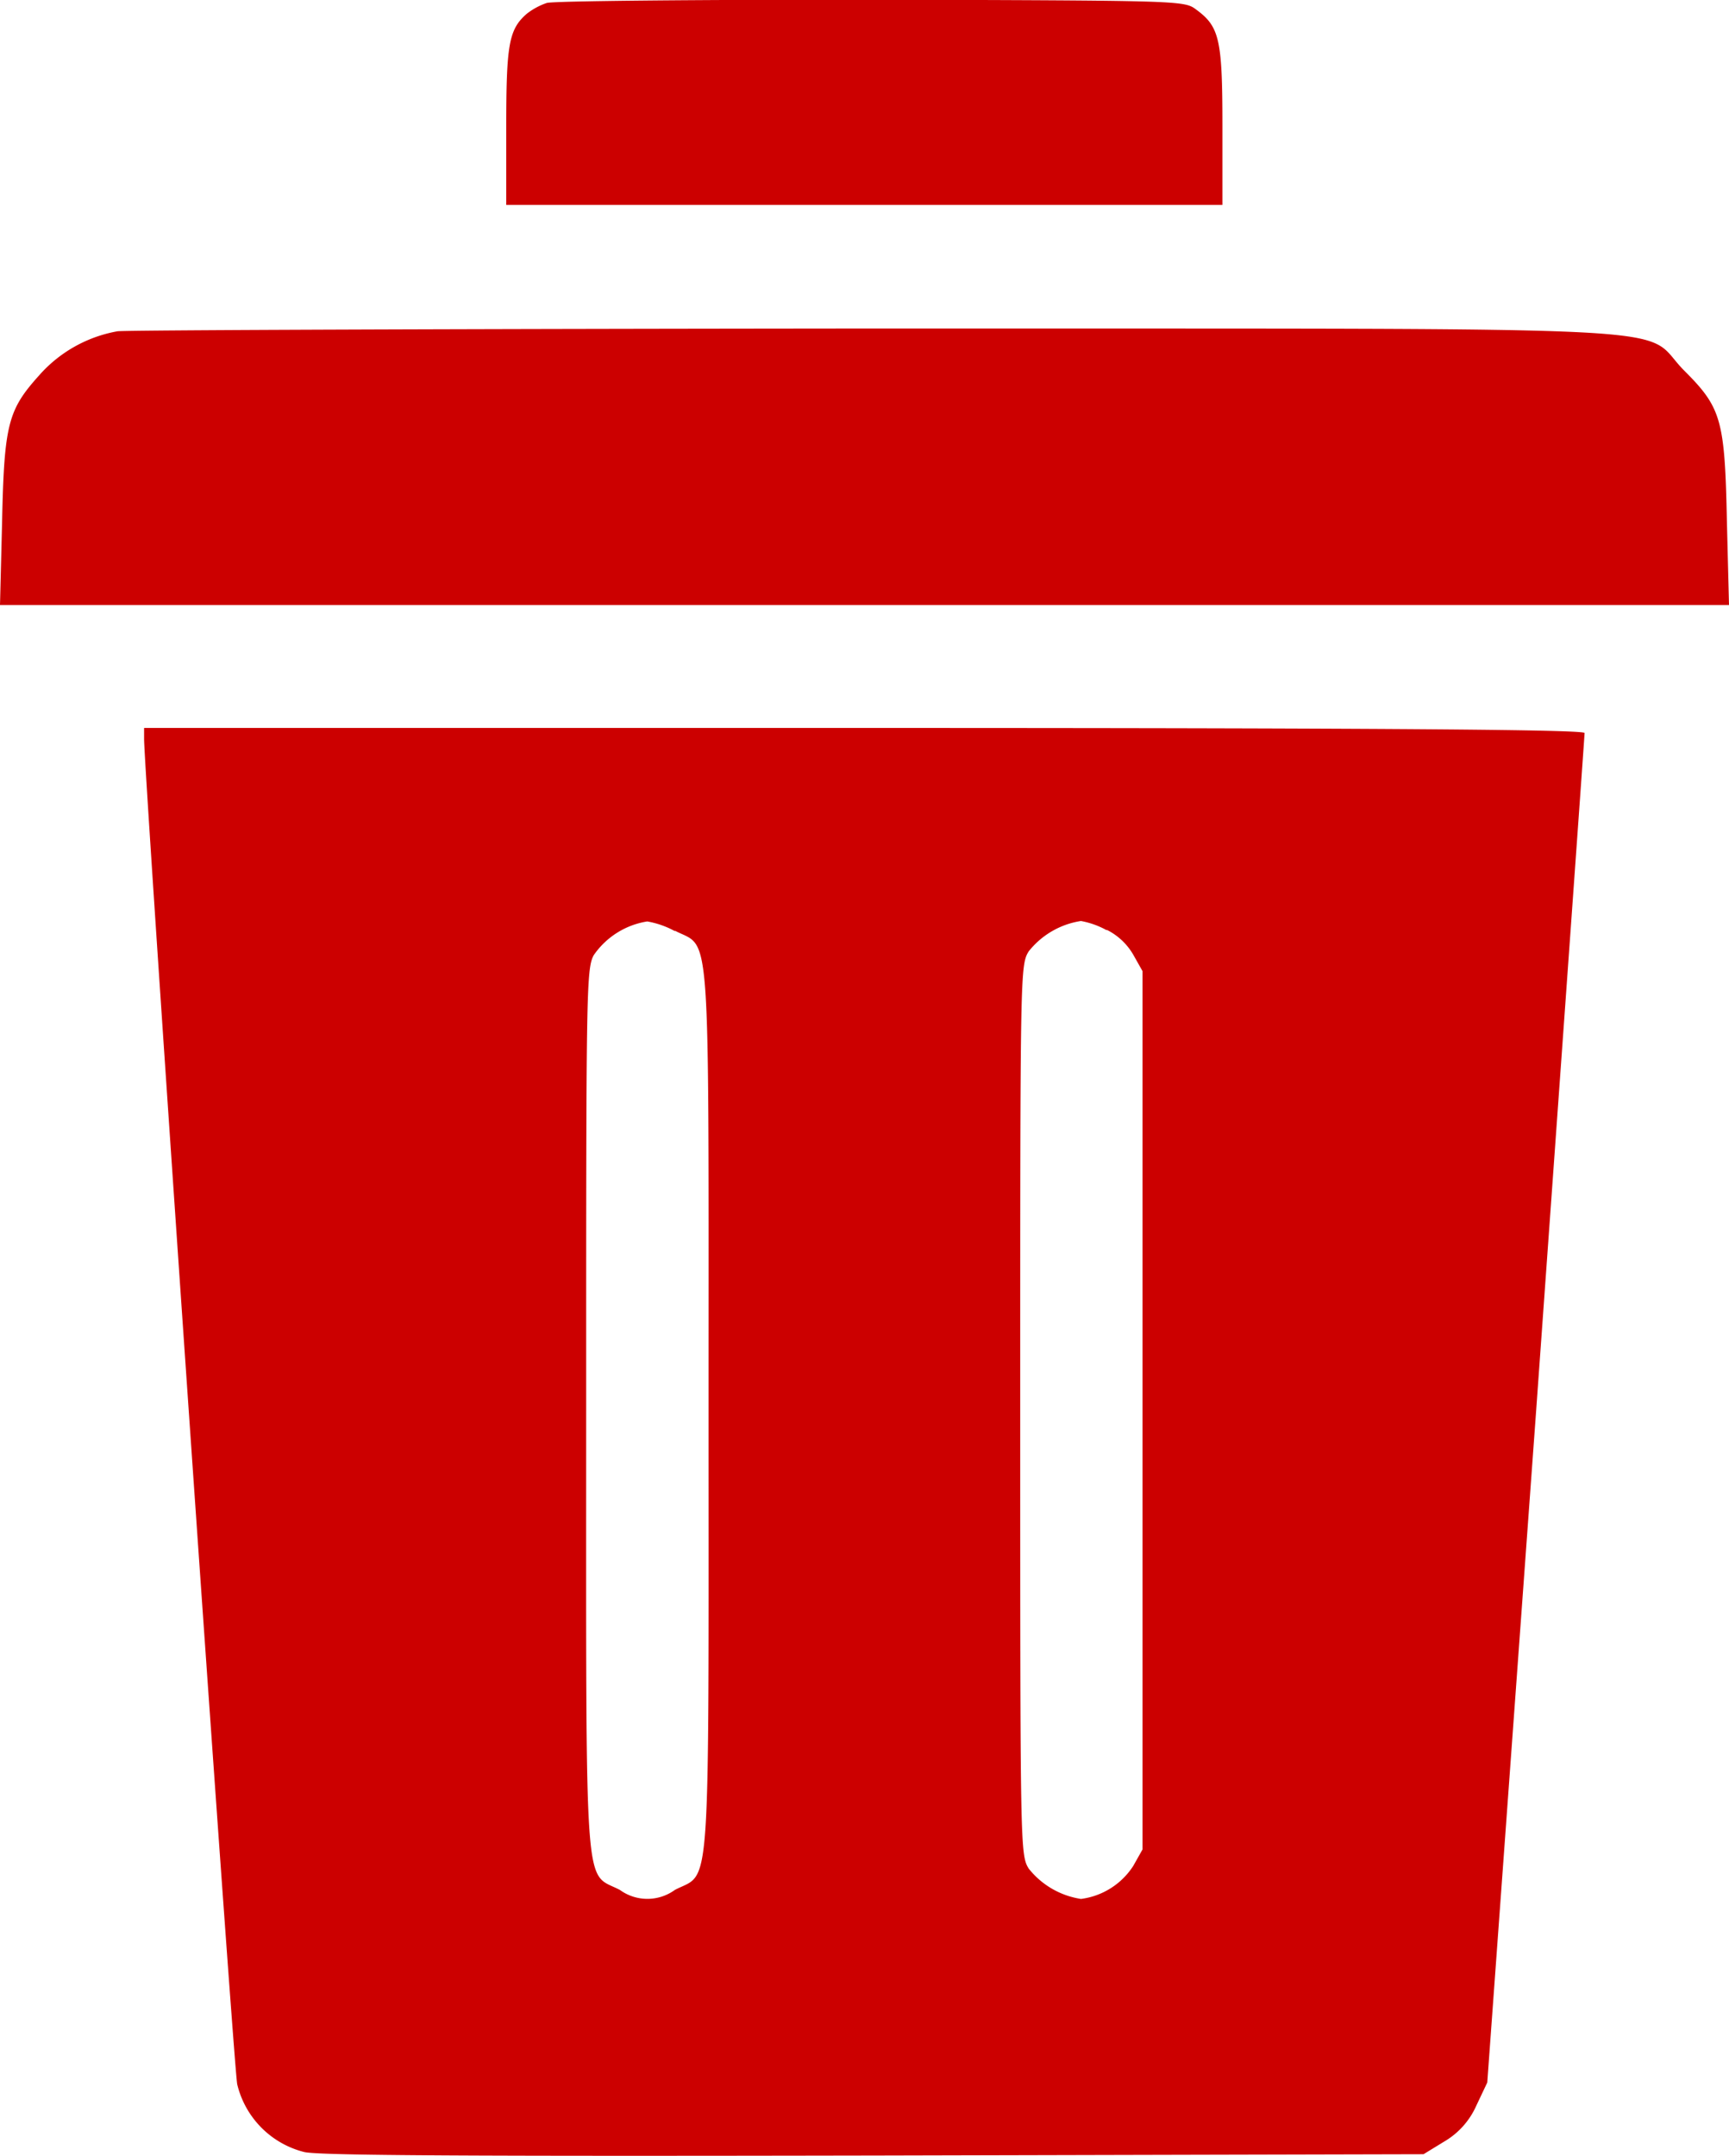 <svg xmlns="http://www.w3.org/2000/svg" width="15.707" height="19.58" viewBox="0 0 15.707 19.58">
  <g id="Delete_me" transform="translate(-24.8 578.719)">
    <path id="Path_3238" data-name="Path 3238" d="M145.367-578.692a.616.616,0,0,0-.184.1c-.161.142-.184.279-.184,1.026v.708h6.506v-.72c0-.788-.027-.9-.241-1.056-.107-.08-.142-.08-2.947-.088C146.757-578.722,145.429-578.711,145.367-578.692Z" transform="translate(-115.6)" fill="#c00"/>
    <path id="Path_3239" data-name="Path 3239" d="M25.868-500.6a1.236,1.236,0,0,0-.712.4c-.283.314-.318.444-.337,1.328l-.019.758H40.507l-.019-.758c-.019-.926-.05-1.033-.387-1.37-.421-.421.371-.379-7.333-.383C29.075-500.622,25.971-500.611,25.868-500.6Z" transform="translate(0 -75.111)" fill="#c00"/>
    <path id="Path_3240" data-name="Path 3240" d="M59-405.9c0,.314.811,12.044.846,12.216a.835.835,0,0,0,.612.616c.153.031,1.5.038,5.186.031l4.979-.012.188-.115a.71.71,0,0,0,.291-.325l.1-.211.444-6.1c.241-3.357.44-6.127.44-6.154S70.753-406,65.544-406H59Zm4.822,1.741c.329.172.306-.172.306,4.355s.023,4.183-.306,4.355a.425.425,0,0,1-.5,0c-.329-.172-.306.172-.306-4.355,0-3.8,0-4.007.069-4.133a.728.728,0,0,1,.486-.306A.815.815,0,0,1,63.822-404.155Zm3.923-.008a.573.573,0,0,1,.241.226l.084.149v7.976l-.084.149a.666.666,0,0,1-.475.3.75.75,0,0,1-.475-.276c-.077-.126-.077-.184-.077-4.164s0-4.038.077-4.164a.75.75,0,0,1,.475-.276A.766.766,0,0,1,67.745-404.163Z" transform="translate(-32.891 -166.109)" fill="#c00"/>
  </g>
</svg>
